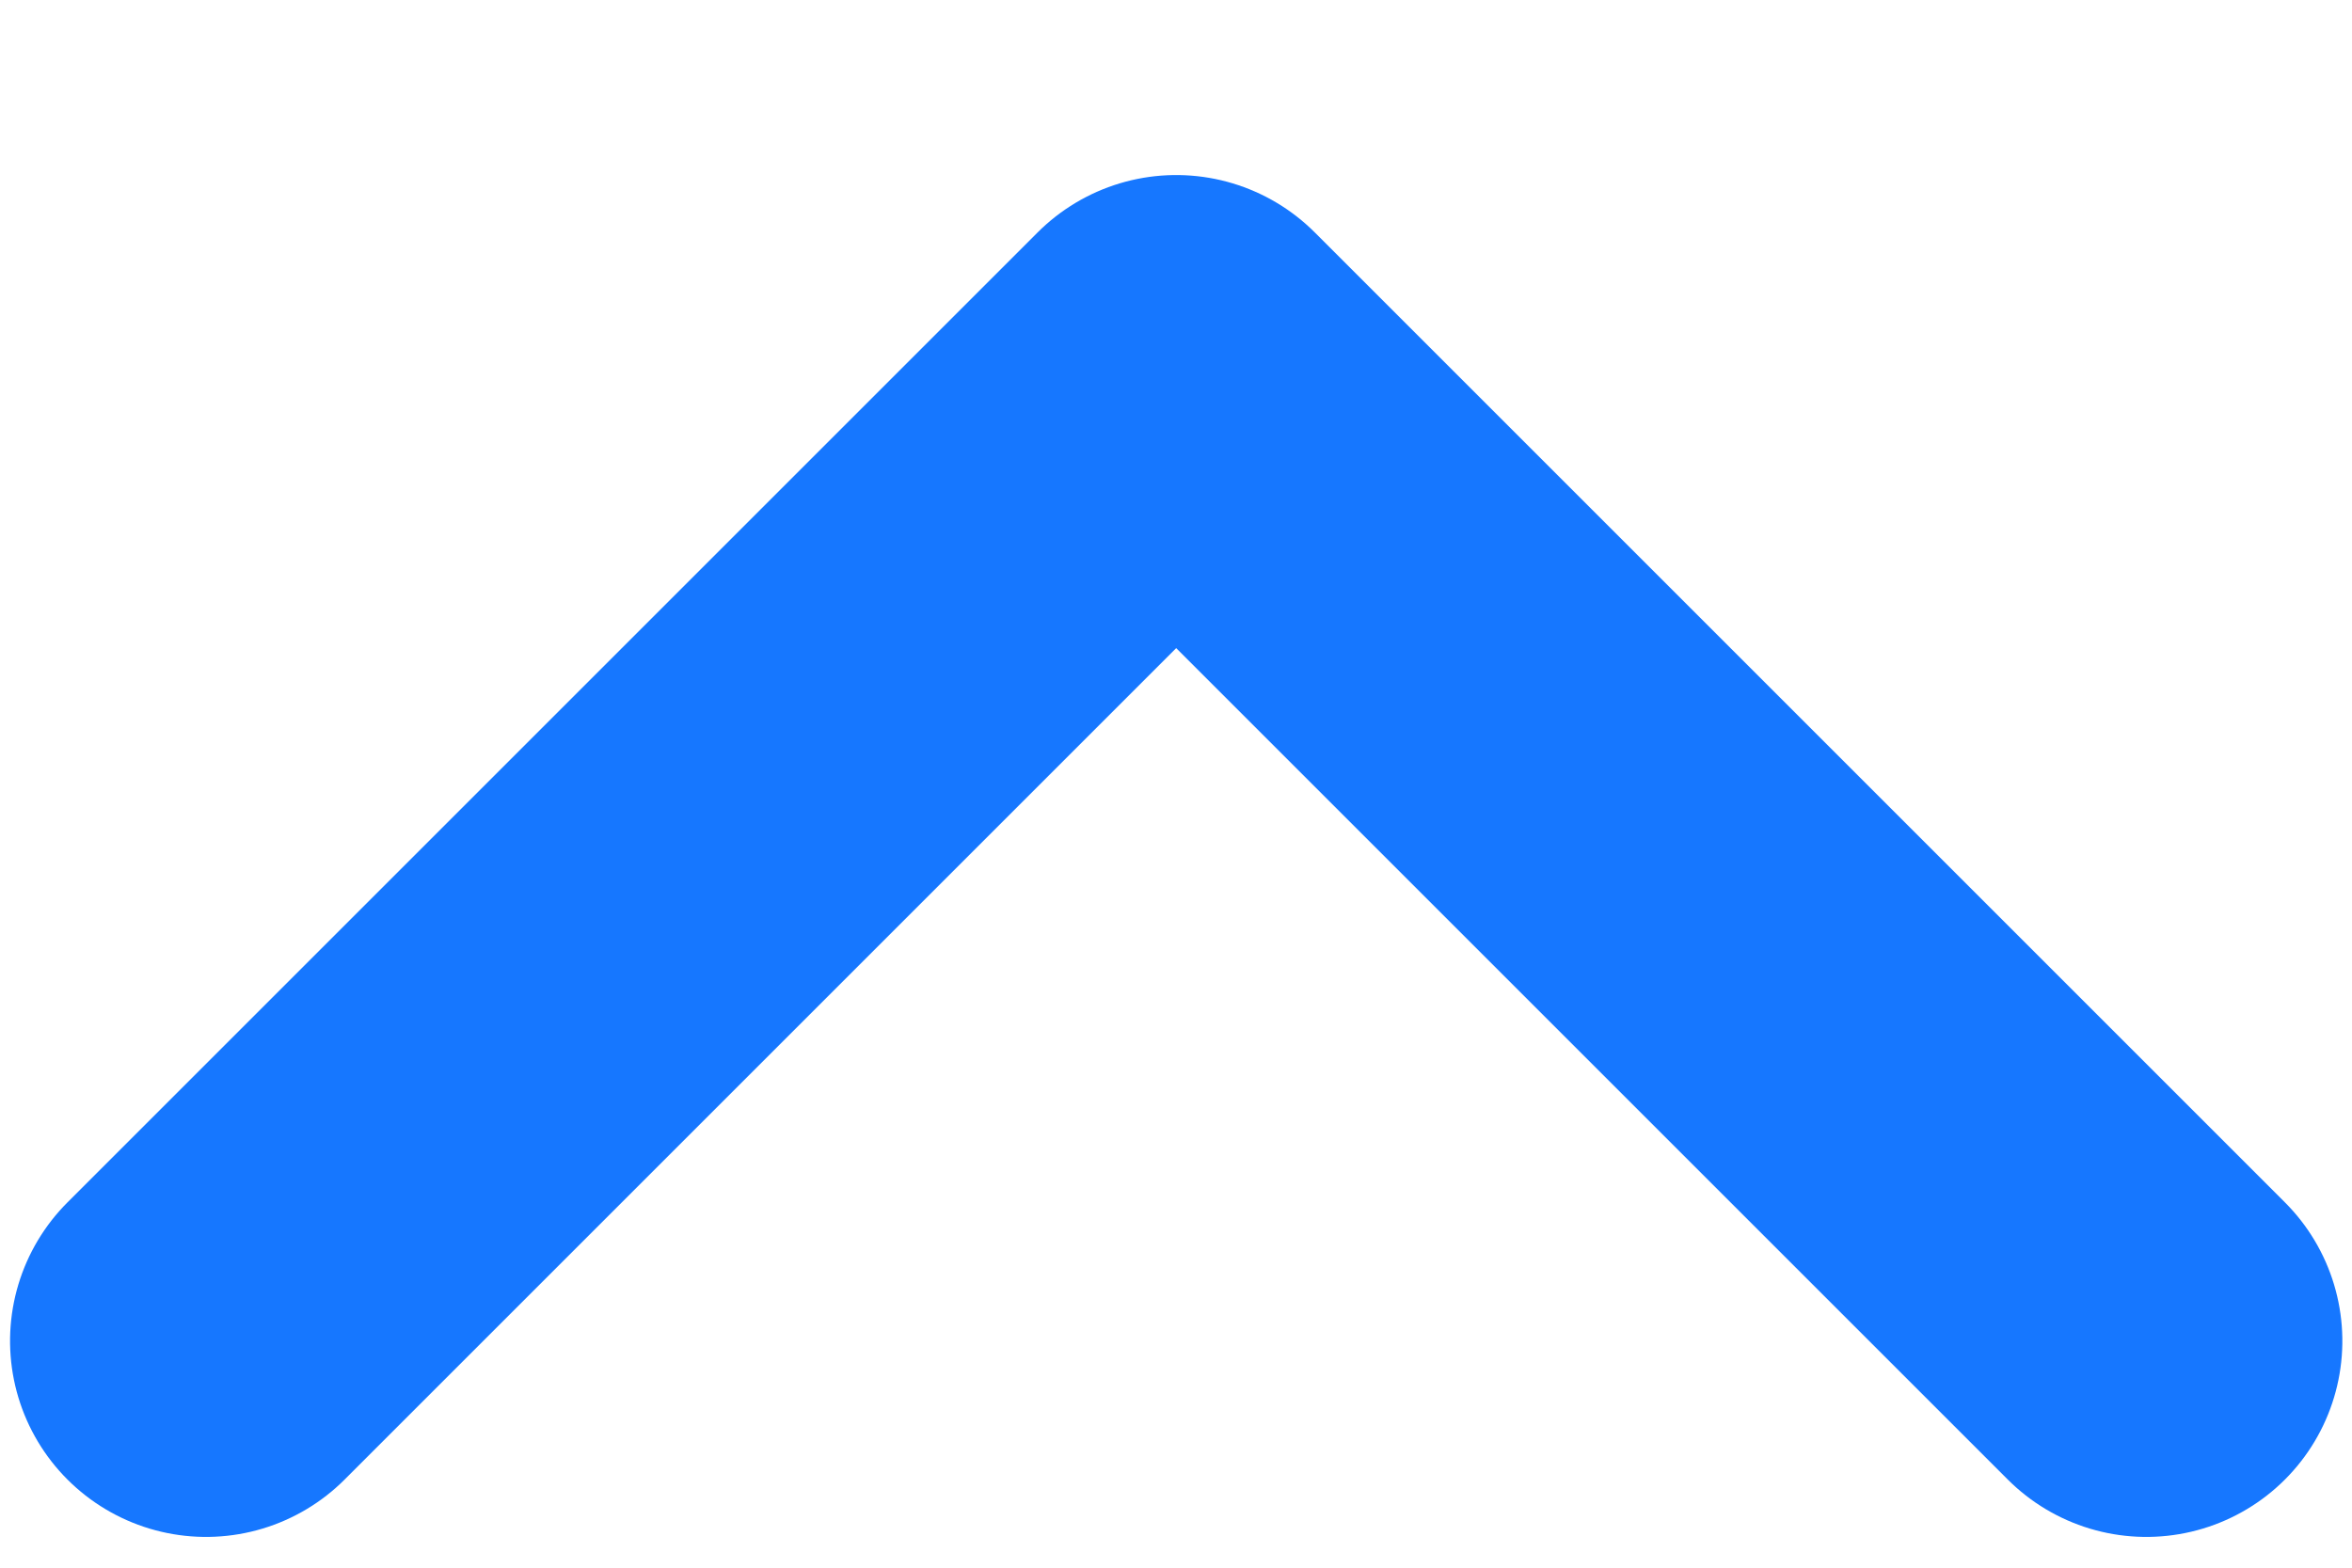 <?xml version="1.0" encoding="UTF-8"?>
<svg width="12px" height="8px" viewBox="0 0 12 8" version="1.1" xmlns="http://www.w3.org/2000/svg" xmlns:xlink="http://www.w3.org/1999/xlink">
    <title>向上蓝色箭头</title>
    <g id="招聘网站2轮定稿" stroke="none" stroke-width="1" fill="none" fill-rule="evenodd">
        <g id="编组" transform="translate(-6, -8)">
            <g id="icon-right（尖角-蓝色）" transform="translate(12, 12) rotate(-90) translate(-12, -12) ">
                <rect id="矩形" fill="#000000" fill-rule="nonzero" opacity="0" x="0" y="0" width="24" height="24"></rect>
                <rect id="矩形备份-3" fill="#000000" fill-rule="nonzero" opacity="0" x="3" y="3" width="18" height="18"></rect>
                <polyline id="路径" stroke="#1677FF" stroke-width="2" stroke-linecap="round" stroke-linejoin="round" transform="translate(9.157, 12.001) rotate(-315) translate(-9.157, -12.001) " points="5.657 8.501 12.657 8.501 12.657 15.501"></polyline>
            </g>
        </g>
    </g>
</svg>